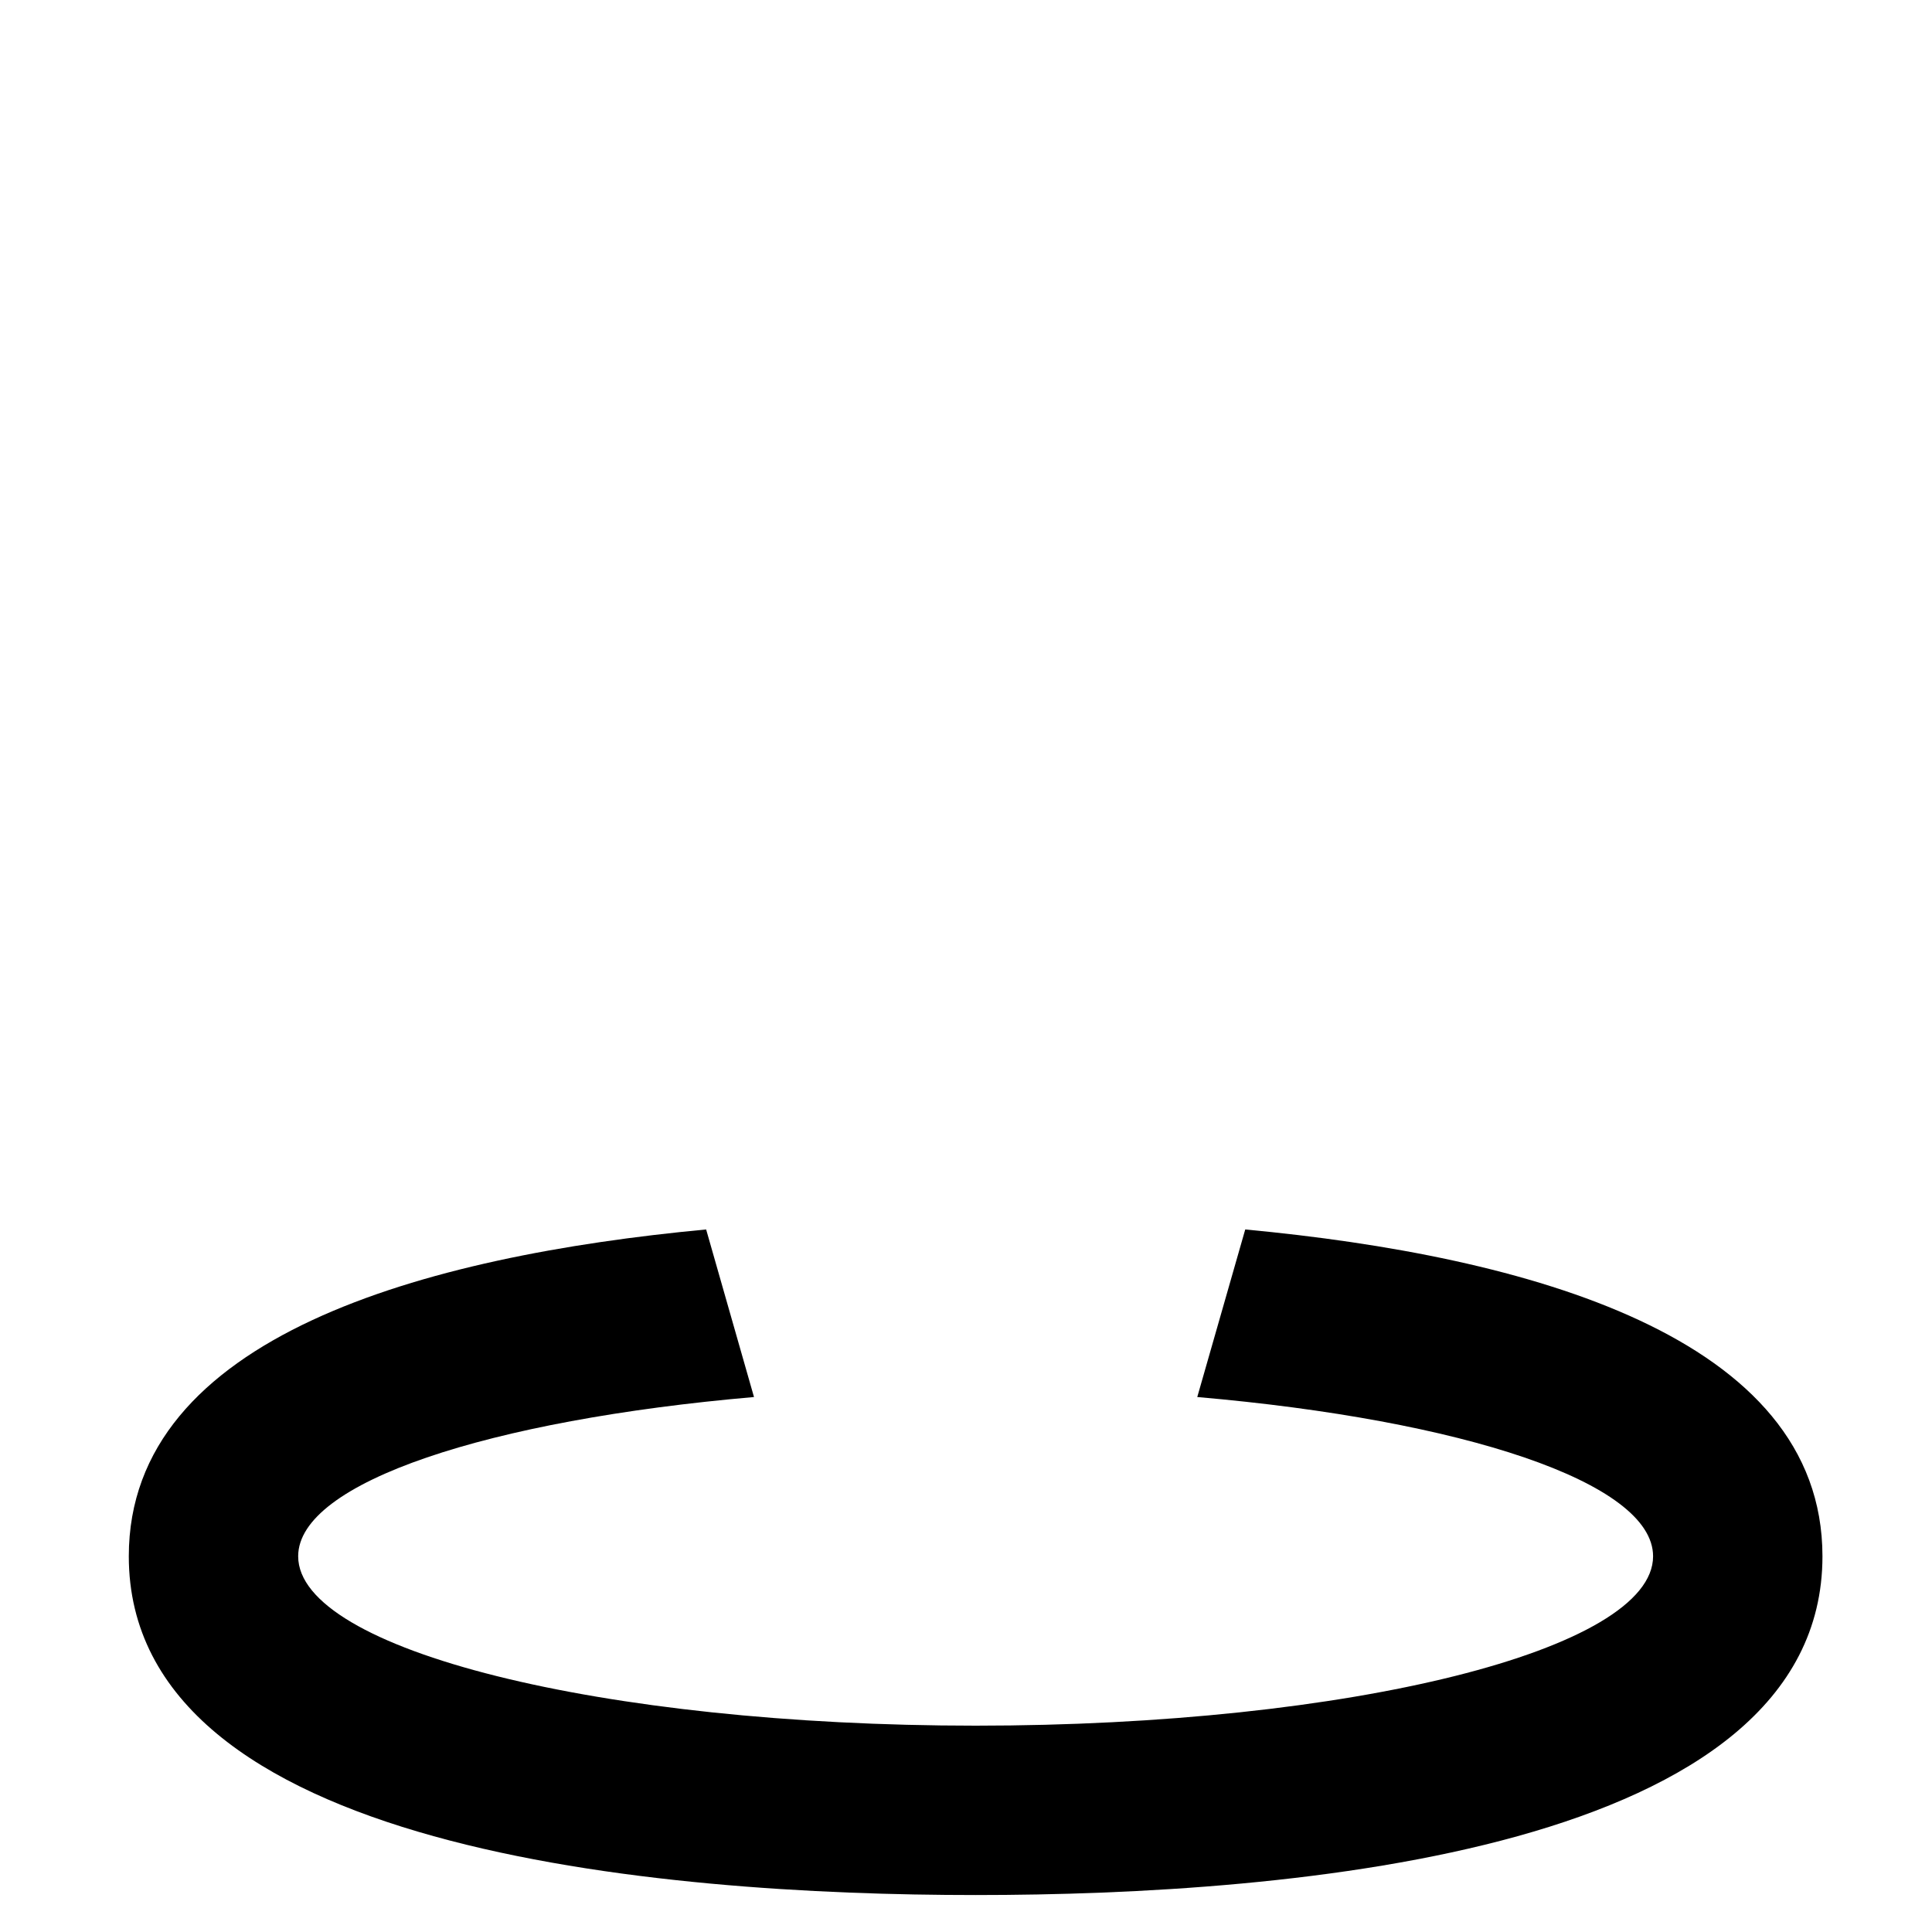 <?xml version="1.0"?>
	<svg xmlns="http://www.w3.org/2000/svg" 
		width="30" 
		height="30" 
		viewbox="0 0 30 30" 
		code="80726" 
		 transform=""
		><path d="M28.299 24.166C28.299 28.742 20.06 29.426 15.15 29.426 10.239 29.426 2 28.742 2 24.166 2 20.75 6.593 19.502 10.965 19.091L11.708 21.693C7.598 22.05 4.63 23.015 4.63 24.166 4.63 25.619 9.34 26.796 15.15 26.796 20.962 26.796 25.669 25.619 25.669 24.166 25.669 23.015 22.703 22.05 18.591 21.693L19.336 19.091C23.707 19.502 28.299 20.75 28.299 24.166Z"/>
	</svg>
	